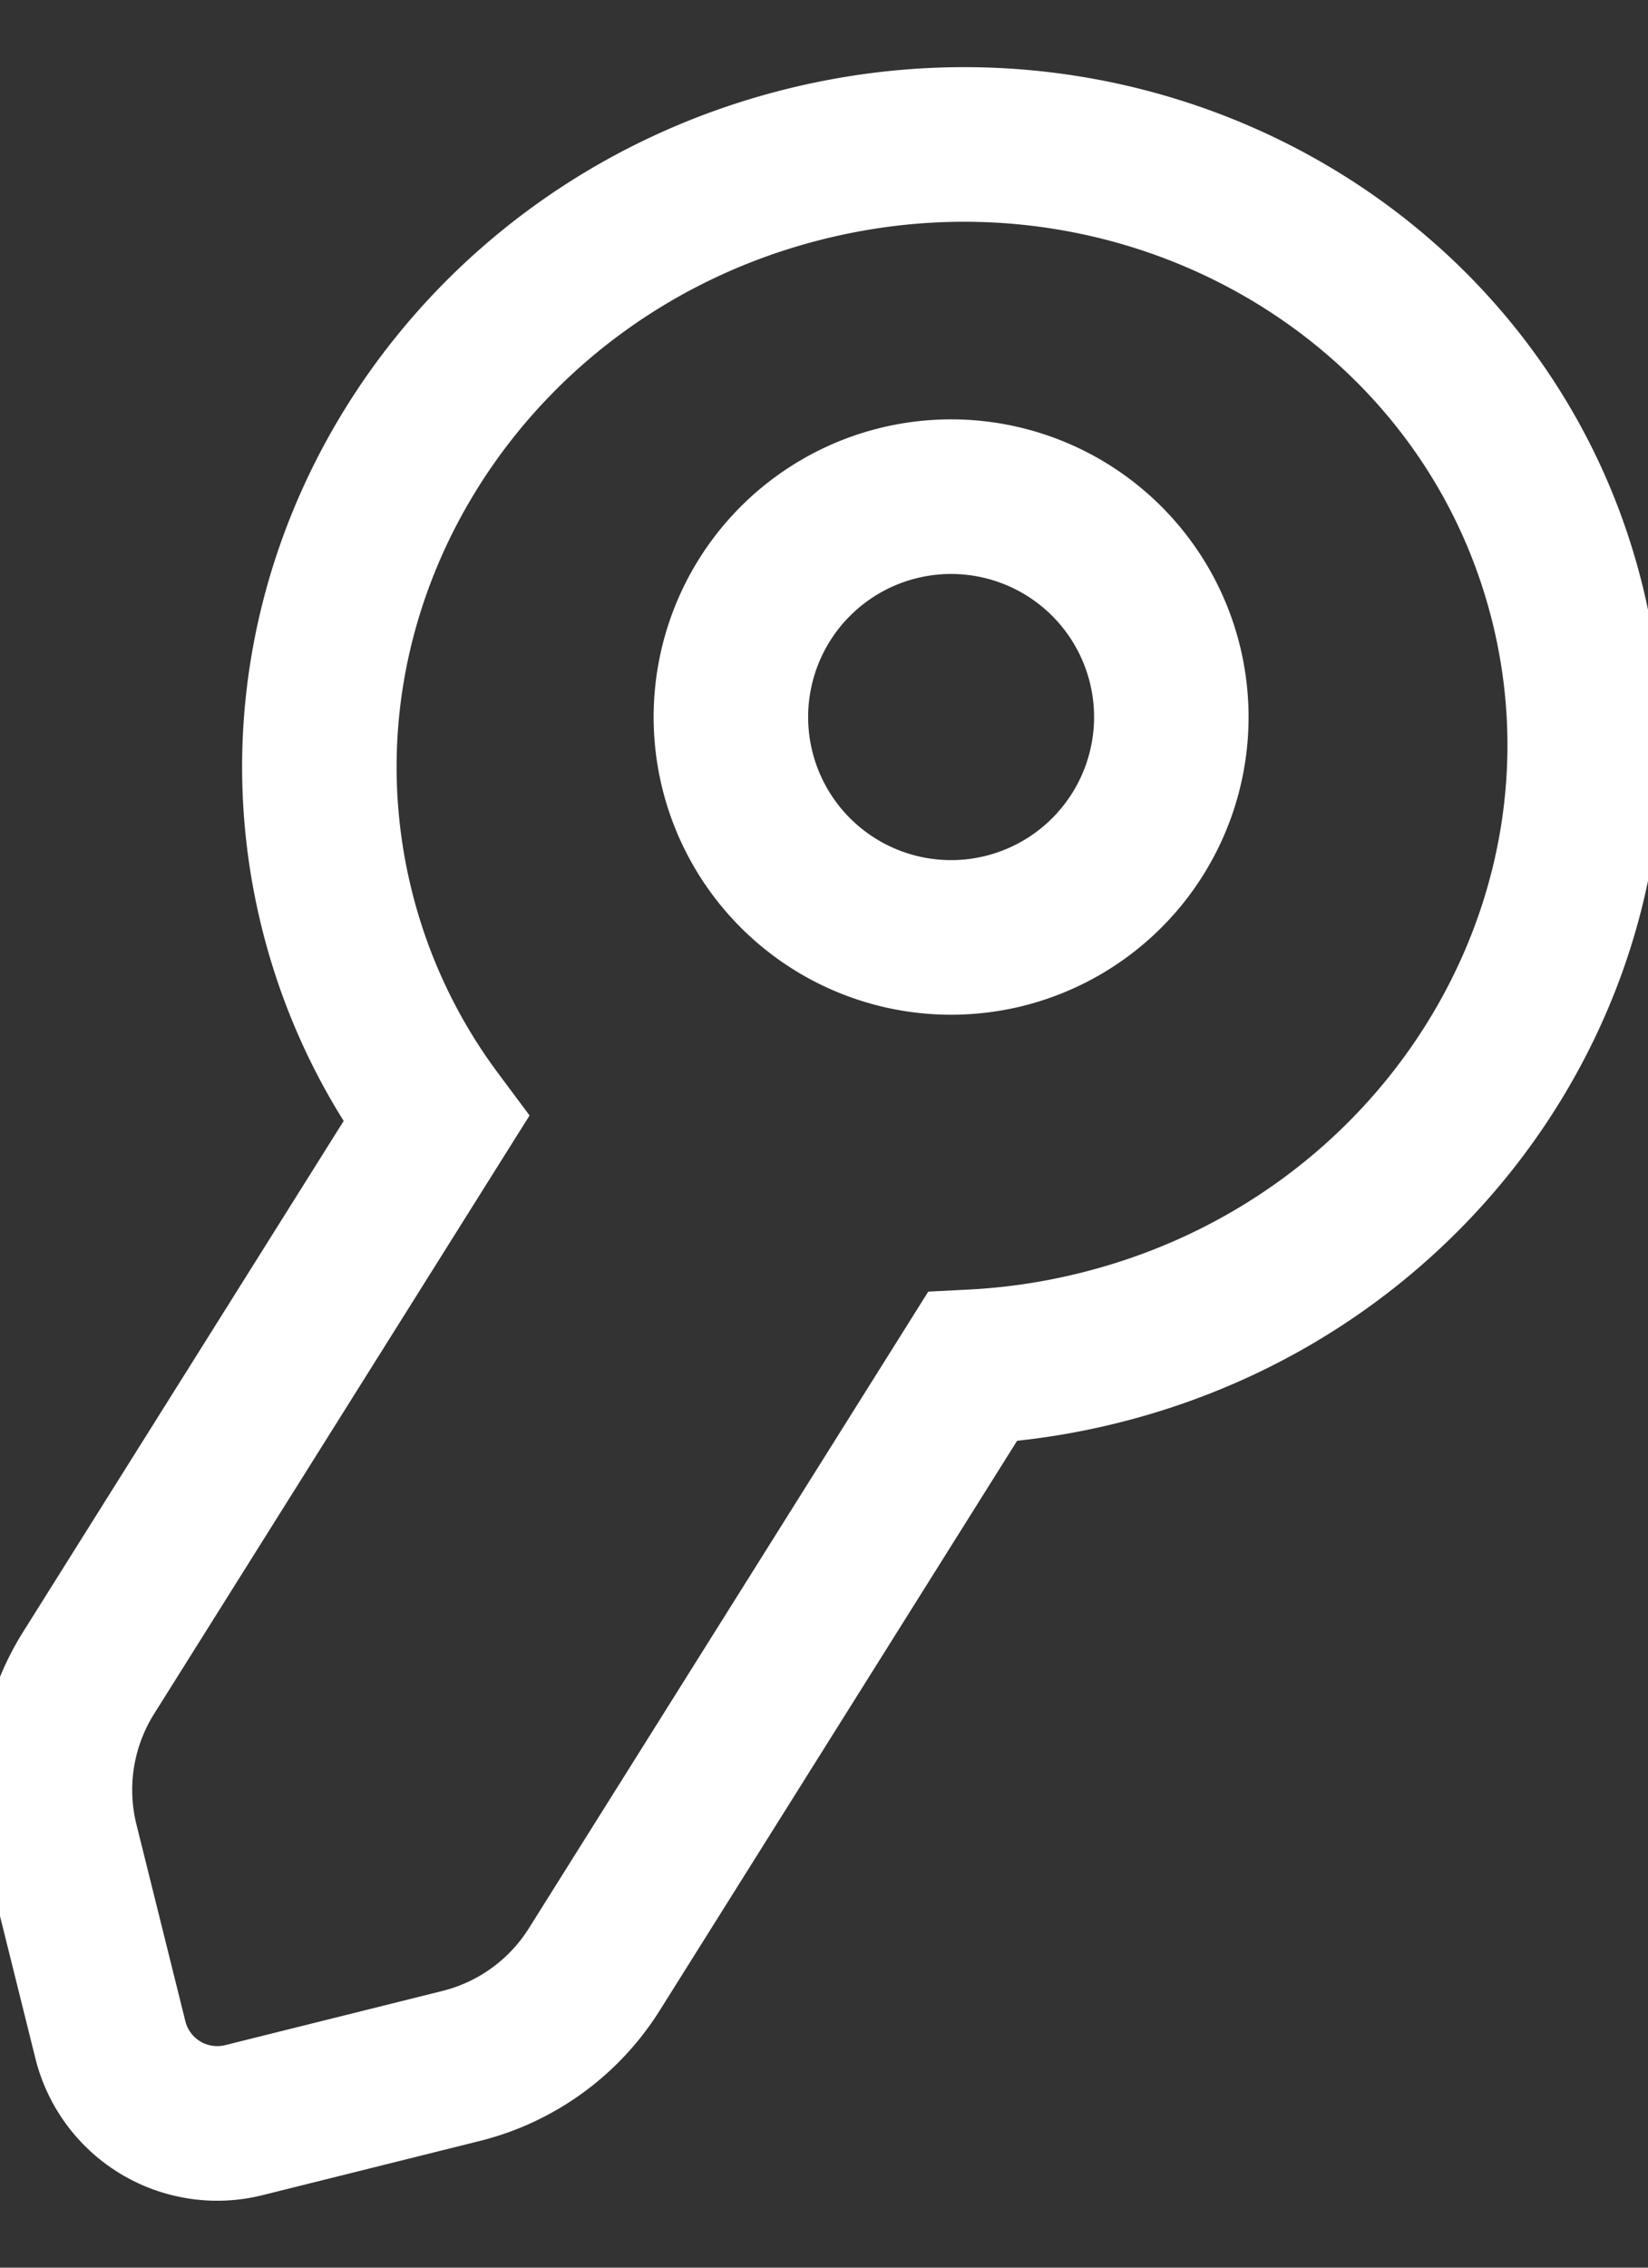 <svg width="16" height="22" fill="none" xmlns="http://www.w3.org/2000/svg"><rect width="100%" height="100%" fill="#333333" stroke="none"/><path d="M15.215 5.846c.79 3.171-1.242 6.409-4.541 7.23a6.422 6.422 0 01-1.234.184l-3.67 5.846a2.137 2.137 0 01-1.293.937l-2.11.526a1.069 1.069 0 01-1.295-.778l-.475-1.909A2.137 2.137 0 01.86 16.23l3.373-5.372a5.703 5.703 0 01-.962-2.033c-.79-3.172 1.242-6.41 4.54-7.232 3.299-.823 6.614 1.083 7.404 4.254zm-5.51 3.196a2.138 2.138 0 10-.98-4.162 2.138 2.138 0 00.98 4.162z" stroke="#fff" stroke-width="1.5"/></svg>